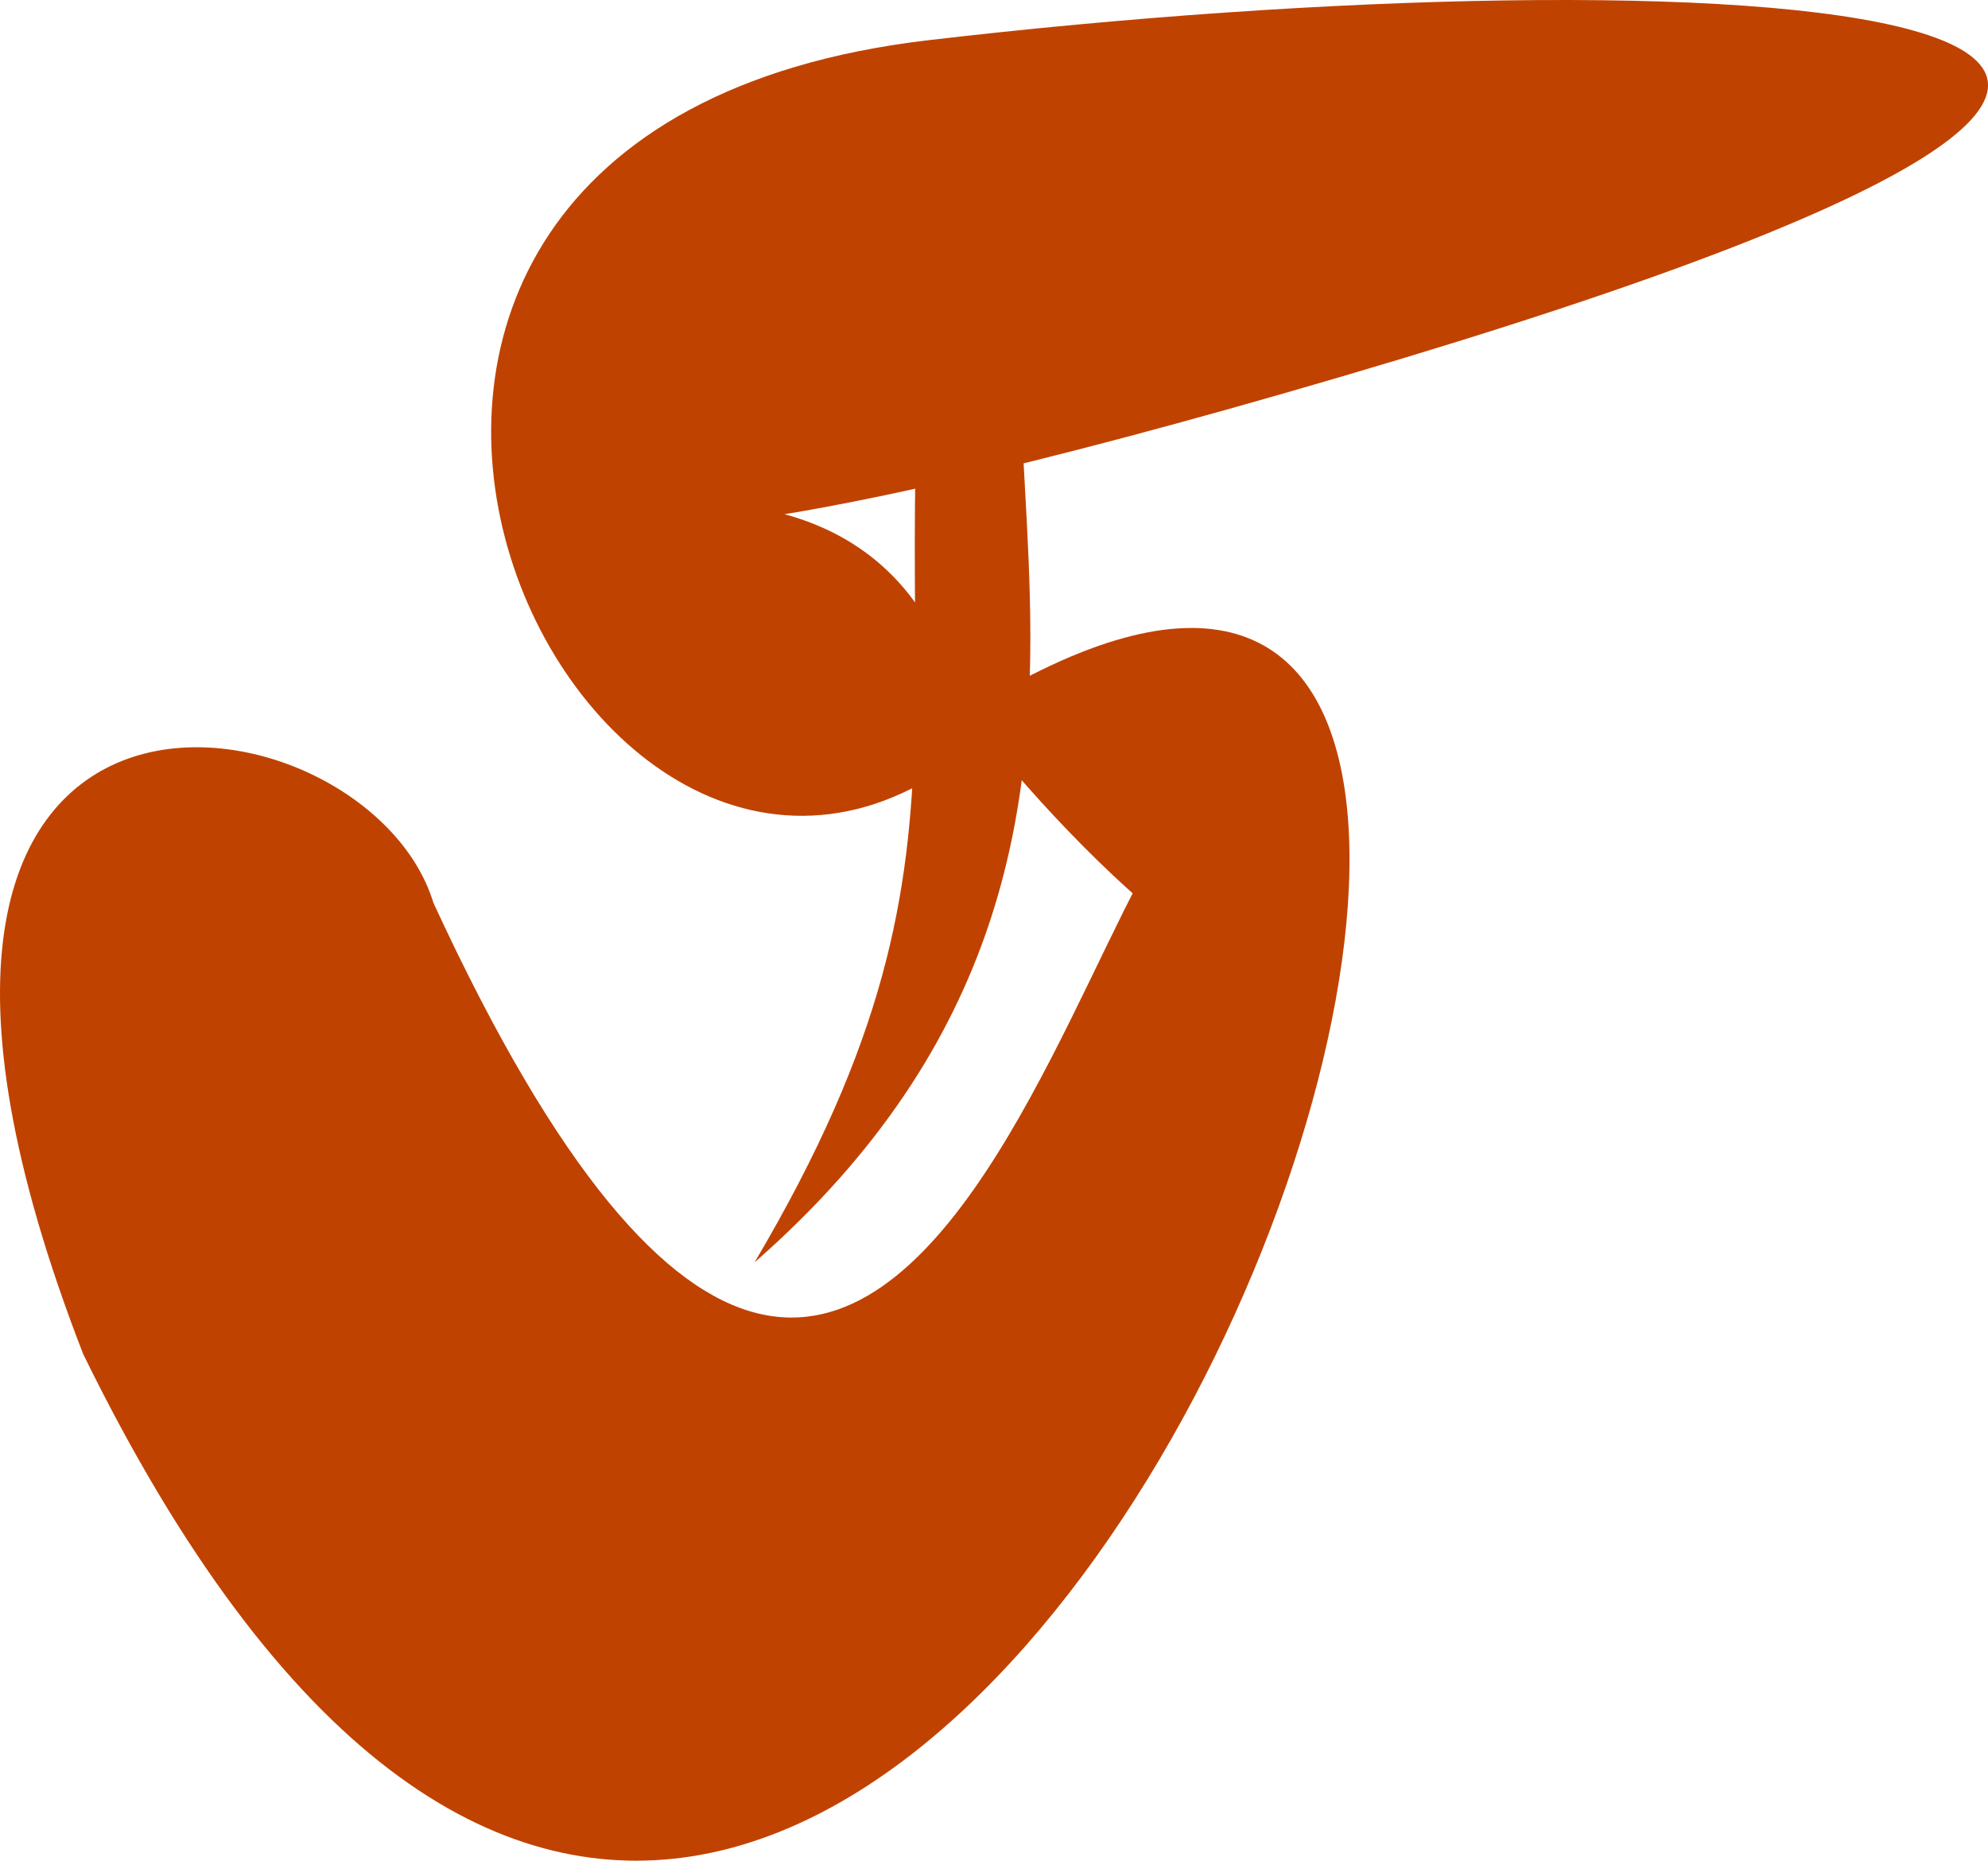 <?xml version="1.0" encoding="utf-8"?>
<!-- Generator: Adobe Illustrator 16.0.0, SVG Export Plug-In . SVG Version: 6.00 Build 0)  -->
<!DOCTYPE svg PUBLIC "-//W3C//DTD SVG 1.1//EN" "http://www.w3.org/Graphics/SVG/1.1/DTD/svg11.dtd">
<svg version="1.1" xmlns="http://www.w3.org/2000/svg" xmlns:xlink="http://www.w3.org/1999/xlink" x="0px" y="0px"
	 width="102.898px" height="96.296px" viewBox="0 0 102.898 96.296" enable-background="new 0 0 102.898 96.296"
	 xml:space="preserve">
<g id="Logo_x5F_02">
</g>
<g id="Logo_x5F_03">
</g>
<g id="Logo_x5F_04">
</g>
<g id="Logo_x5F_05">
</g>
<g id="Logo_x5F_01">
	<path display="none" fill="#FF931E" d="M55.557,40.83c53.75,30-18.5,92-68.75,18.5c-0.5-2.75,27.75-29.25,27.75-29.25"/>
	<g>
		<path fill="#C04200" d="M69.557,19.455c-66.951,19.693-22.25-7.5-19.5,19.5c-20.258,16.07-42.5-32.125-2-36.875
			S136.508-0.238,69.557,19.455z"/>
		<path fill="#C04200" d="M50.057,36.83c49.5-31-4.5,117.5-45.75,33.25c-15.25-39.25,14.626-34.857,18.126-23.357
			C48.557,103.33,58.639,28.33,64.16,43.455S53.792,42.275,50.057,36.83z"/>
		<path fill="#C04200" d="M49.057,5.33c4.75-2.25,4.75-2.25,8,0c-12,11.25,8,37.25-18,60C52.55,42.51,44.304,35.331,49.057,5.33z"/>
	</g>
</g>
</svg>
